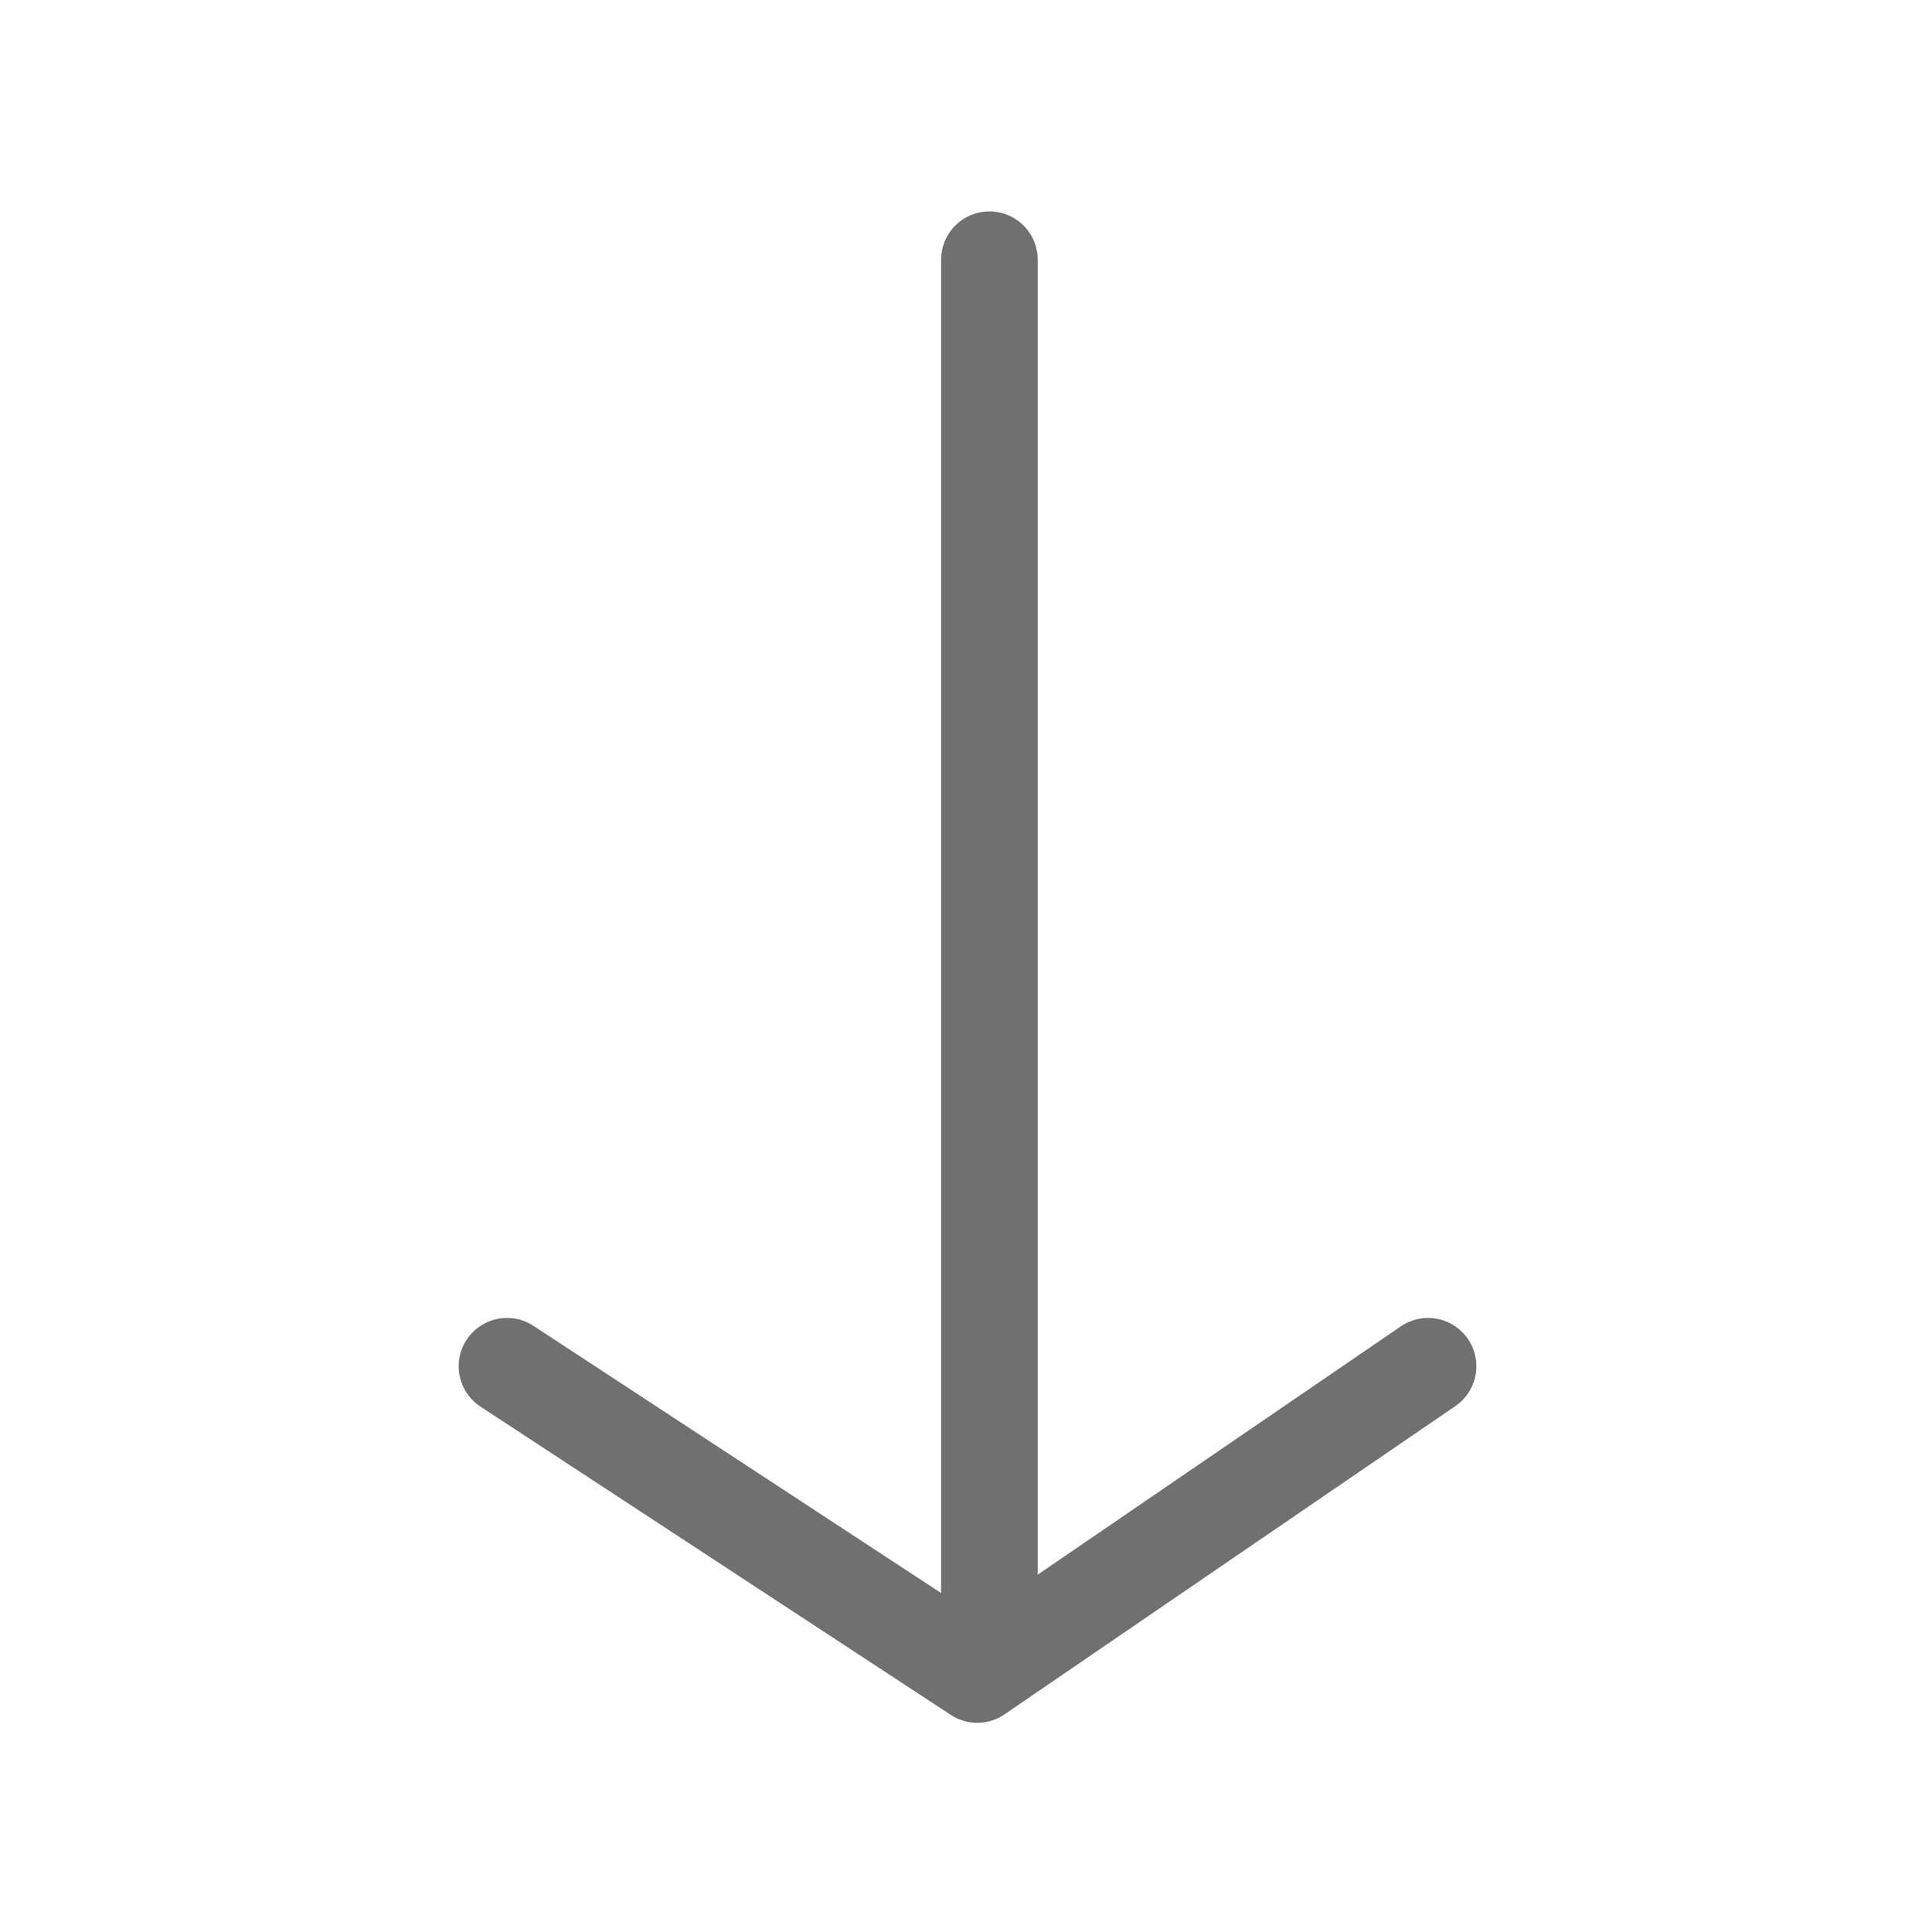 <svg xmlns="http://www.w3.org/2000/svg" width="24" height="24" viewBox="0 0 24 24"><defs><style>.a,.b,.c{fill:none;}.b,.c{stroke:#707070;stroke-linecap:round;stroke-width:1.2px;}.c{stroke-linejoin:round;}</style></defs><g transform="translate(-1085 -128)"><rect class="a" width="24" height="24" transform="translate(1085 128)"/><g transform="translate(-0.409 -0.627)"><line class="b" y2="16.55" transform="translate(1097.7 131.853)"/><path class="c" d="M5618.374,4424.5l5.842,3.829,5.6-3.829" transform="translate(-4526.667 -4278.901)"/></g></g></svg>